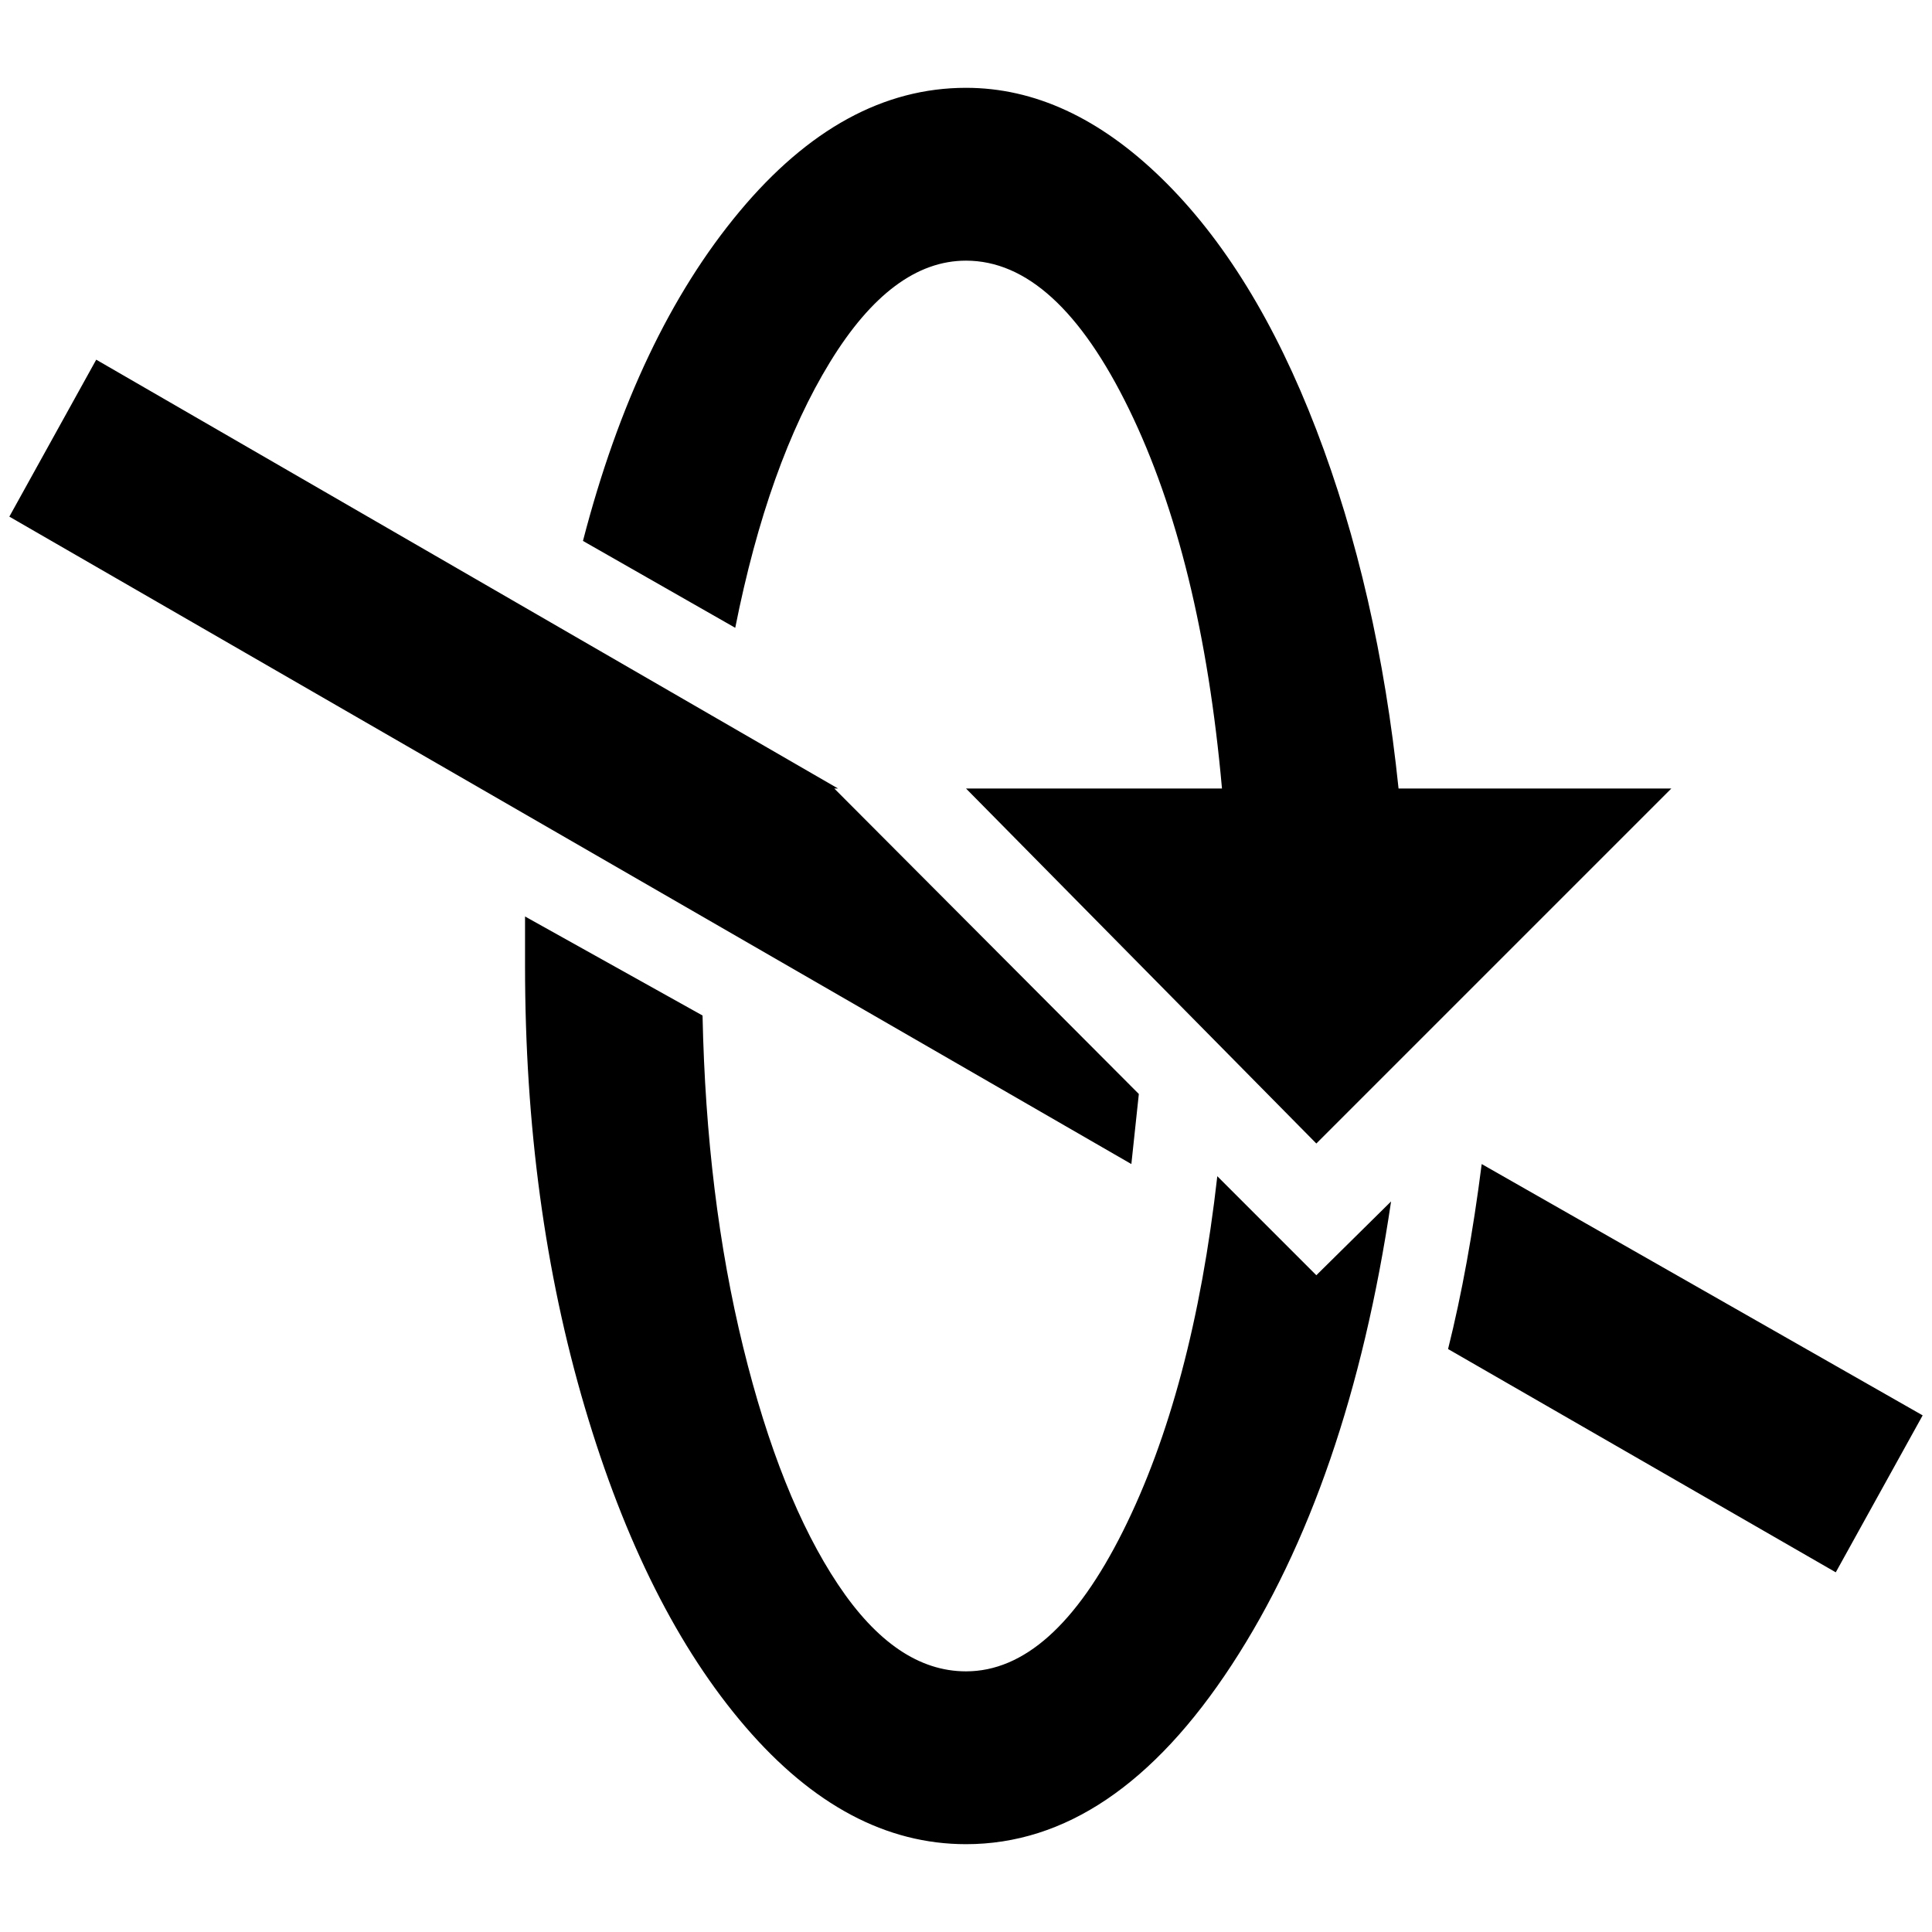 <?xml version="1.0" standalone="no"?>
<!DOCTYPE svg PUBLIC "-//W3C//DTD SVG 1.1//EN" "http://www.w3.org/Graphics/SVG/1.1/DTD/svg11.dtd" >
<svg xmlns="http://www.w3.org/2000/svg" xmlns:xlink="http://www.w3.org/1999/xlink" version="1.1" width="2048" height="2048" viewBox="-10 0 2068 2048">
   <path fill="currentColor"
d="M1024 834l375 380l380 -380h-292q-22 -212 -88 -384t-165.5 -269t-209.5 -97q-132 0 -242.5 132.5t-167.5 352.5l163 93q35 -176 101.5 -284.5t145.5 -108.5q97 0 174.5 159t99.5 406h-274zM0 543l1201 693l8 -75l-326 -327h4l-794 -459zM1955 1673l93 -168l-472 -269
q-14 110 -36 198zM1024 1964q159 0 284.5 -192t170.5 -496l-80 79l-106 -106q-26 230 -101 380t-168 150q-75 0 -137 -93t-101.5 -254t-43.5 -355l-190 -106v53q0 256 64 472.5t172 342t236 125.5z" />
</svg>
